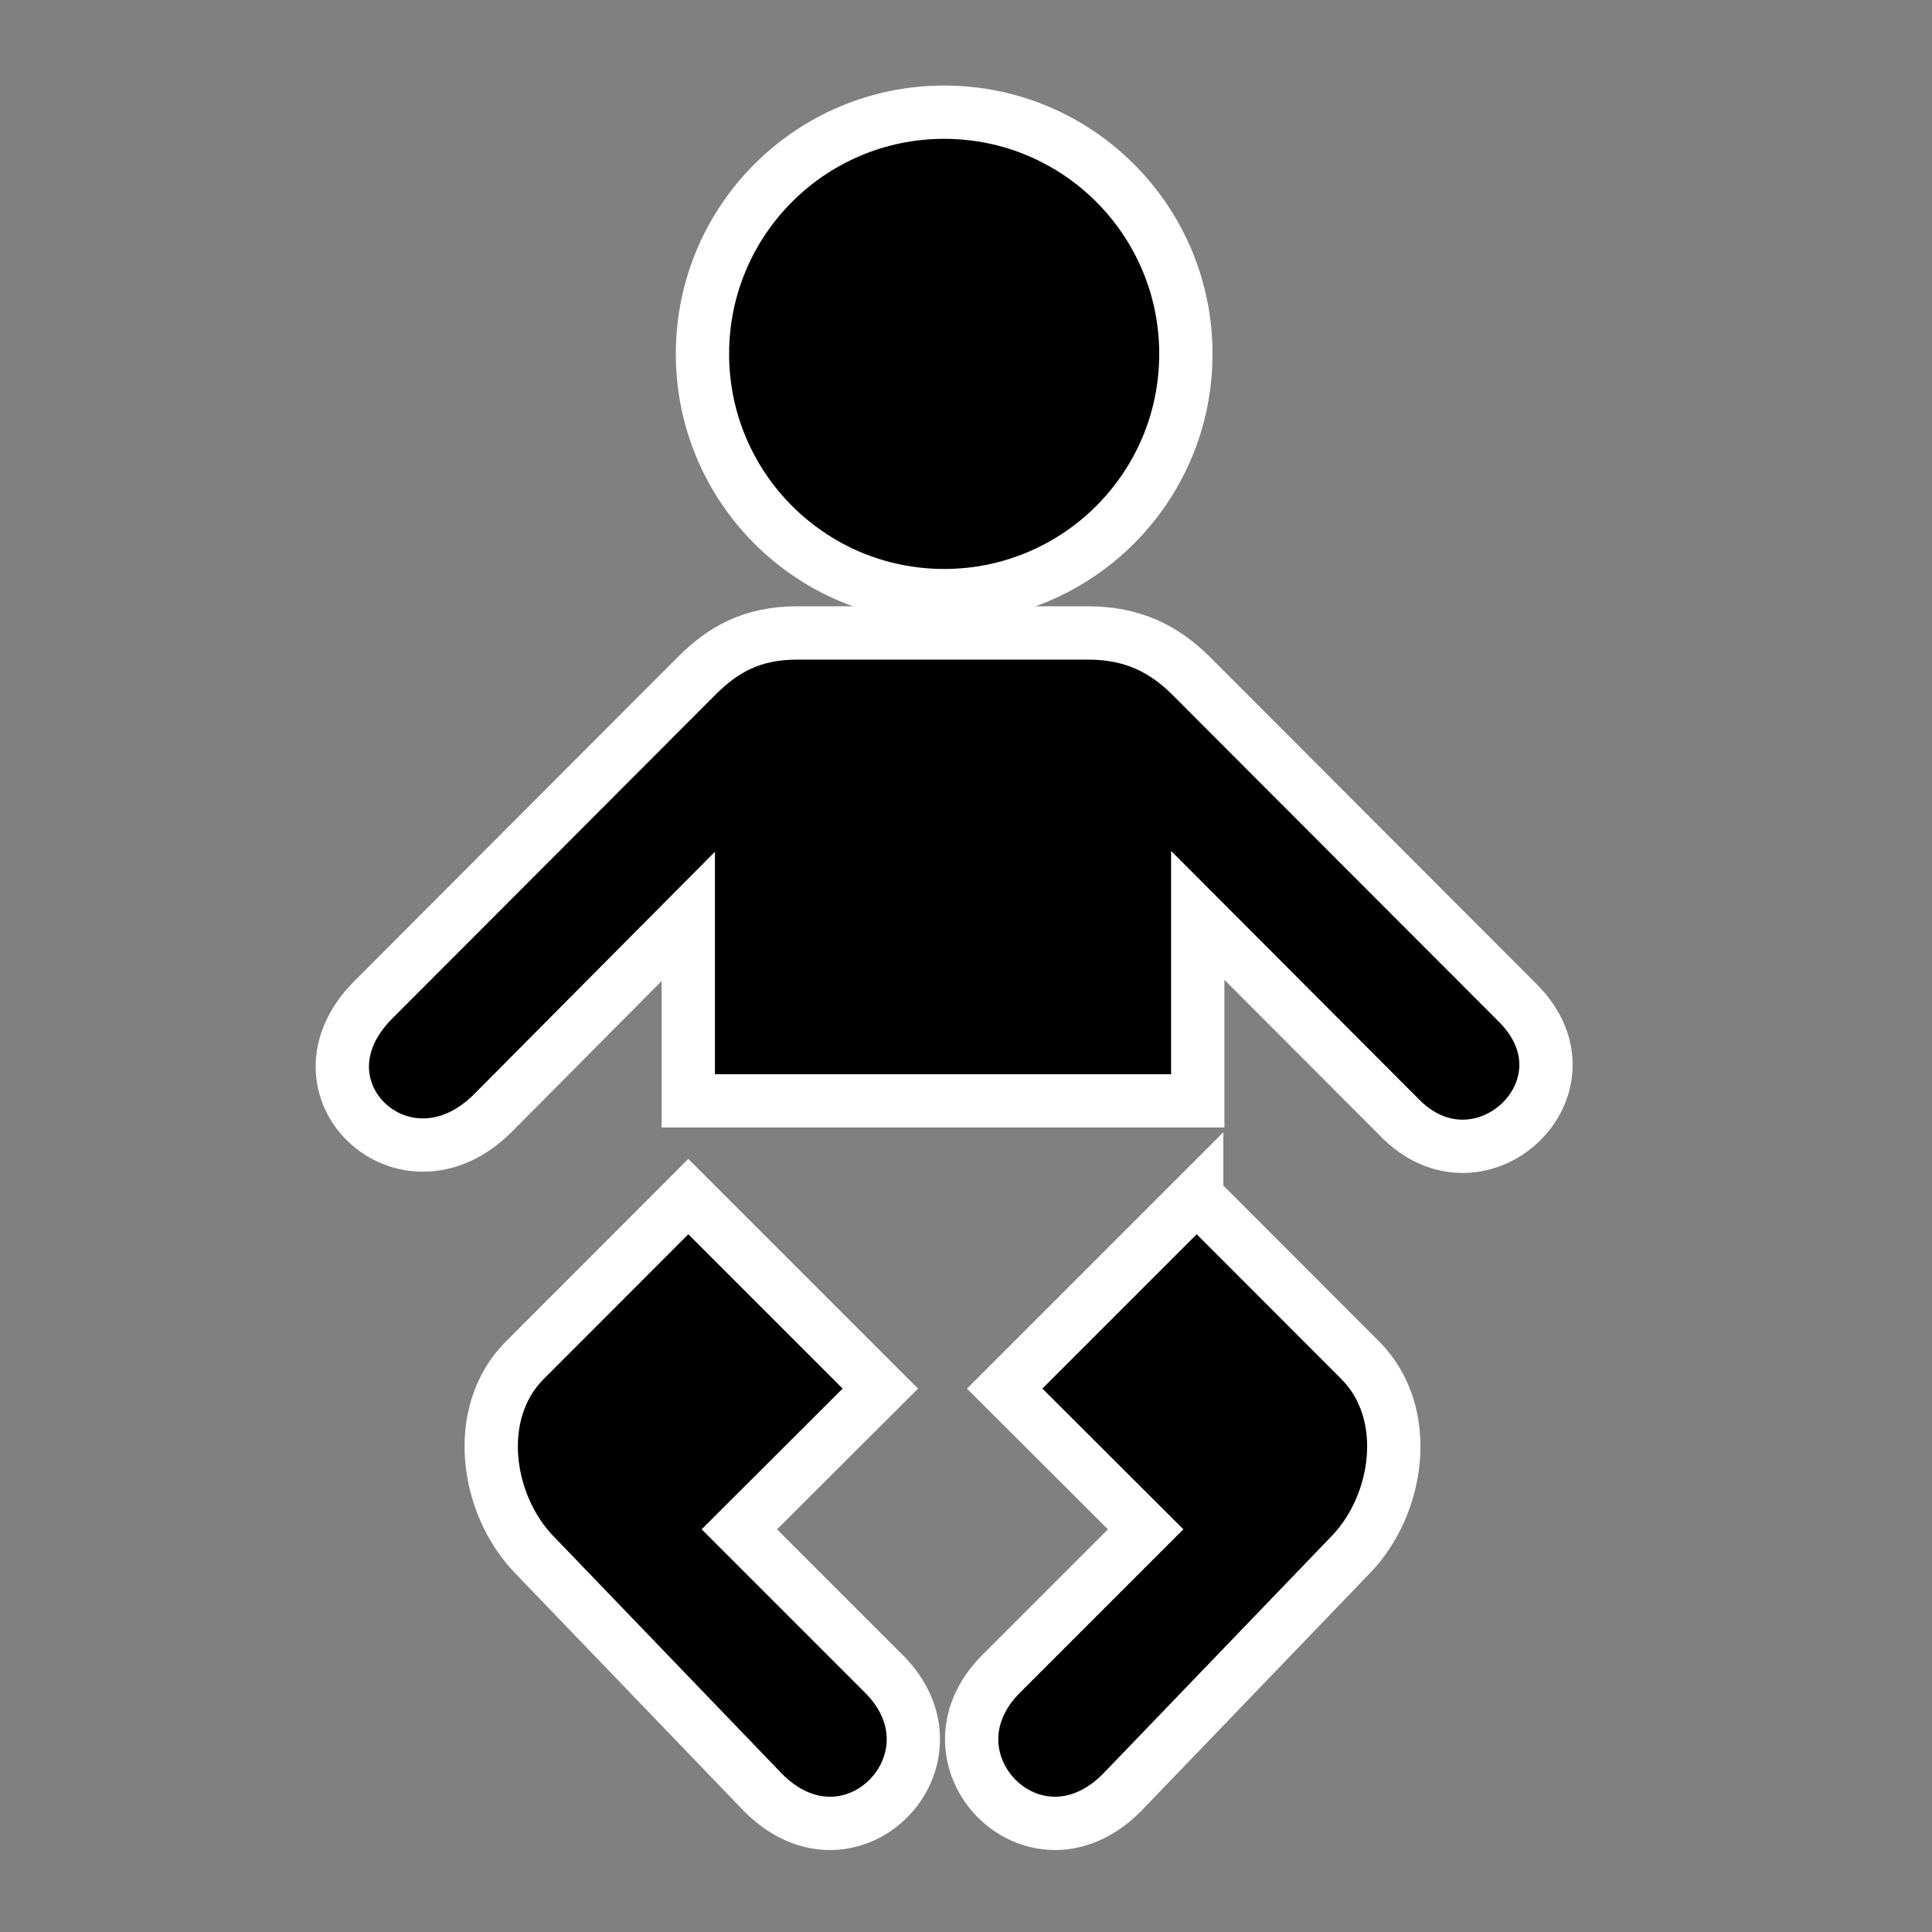 <svg enable-background="new 0 0 580 580" height="580" viewBox="0 0 580 580" width="580" xmlns="http://www.w3.org/2000/svg">
<rect x="0" y="0" width="580" height="580" fill="#808080" stroke="none"/>
<circle cx="283.447" cy="106.244" fill="rgba(0,0,0,1.0)" r="72.563" stroke="rgba(255,255,255,1.0)" stroke-width="16.0"/>
<path d="m455.629 301.082l-98.115-98.268c-8.107-7.974-17.337-12.799-31.02-12.799h-43.093-.073-43.928c-13.683 0-22.305 4.977-30.183 12.799l-97.128 97.315c-26.545 26.548 9.375 60.529 35.877 34.027l58.66-59.049v55.385h76.703.073 76.171v-55.689l60.198 60.324c24.239 25.531 61.129-8.773 35.858-34.045z" fill="rgba(0,0,0,1.0)" fill-opacity="1" stroke="rgba(255,255,255,1.0)" stroke-opacity="1" stroke-width="16.0"/>
<path d="m359.255 359.216l-57.645 57.649 42.322 42.243-43.367 43.366c-25.594 25.597 9.715 62.205 36.184 35.736l68.585-71.313c14.719-15.021 18.789-42.765 3.009-58.544-.054-.053-49.088-49.137-49.088-49.137z" fill="rgba(0,0,0,1.0)" fill-opacity="1" stroke="rgba(255,255,255,1.0)" stroke-opacity="1" stroke-width="16.0"/>
<path d="m221.961 459.108l42.323-42.243-57.647-57.649c0 0-49.033 49.084-49.086 49.138-15.78 15.779-11.71 43.523 3.009 58.544l68.585 71.313c26.468 26.469 61.777-10.14 36.183-35.736z" fill="rgba(0,0,0,1.0)" fill-opacity="1" stroke="rgba(255,255,255,1.0)" stroke-opacity="1" stroke-width="16.0"/>
</svg>
